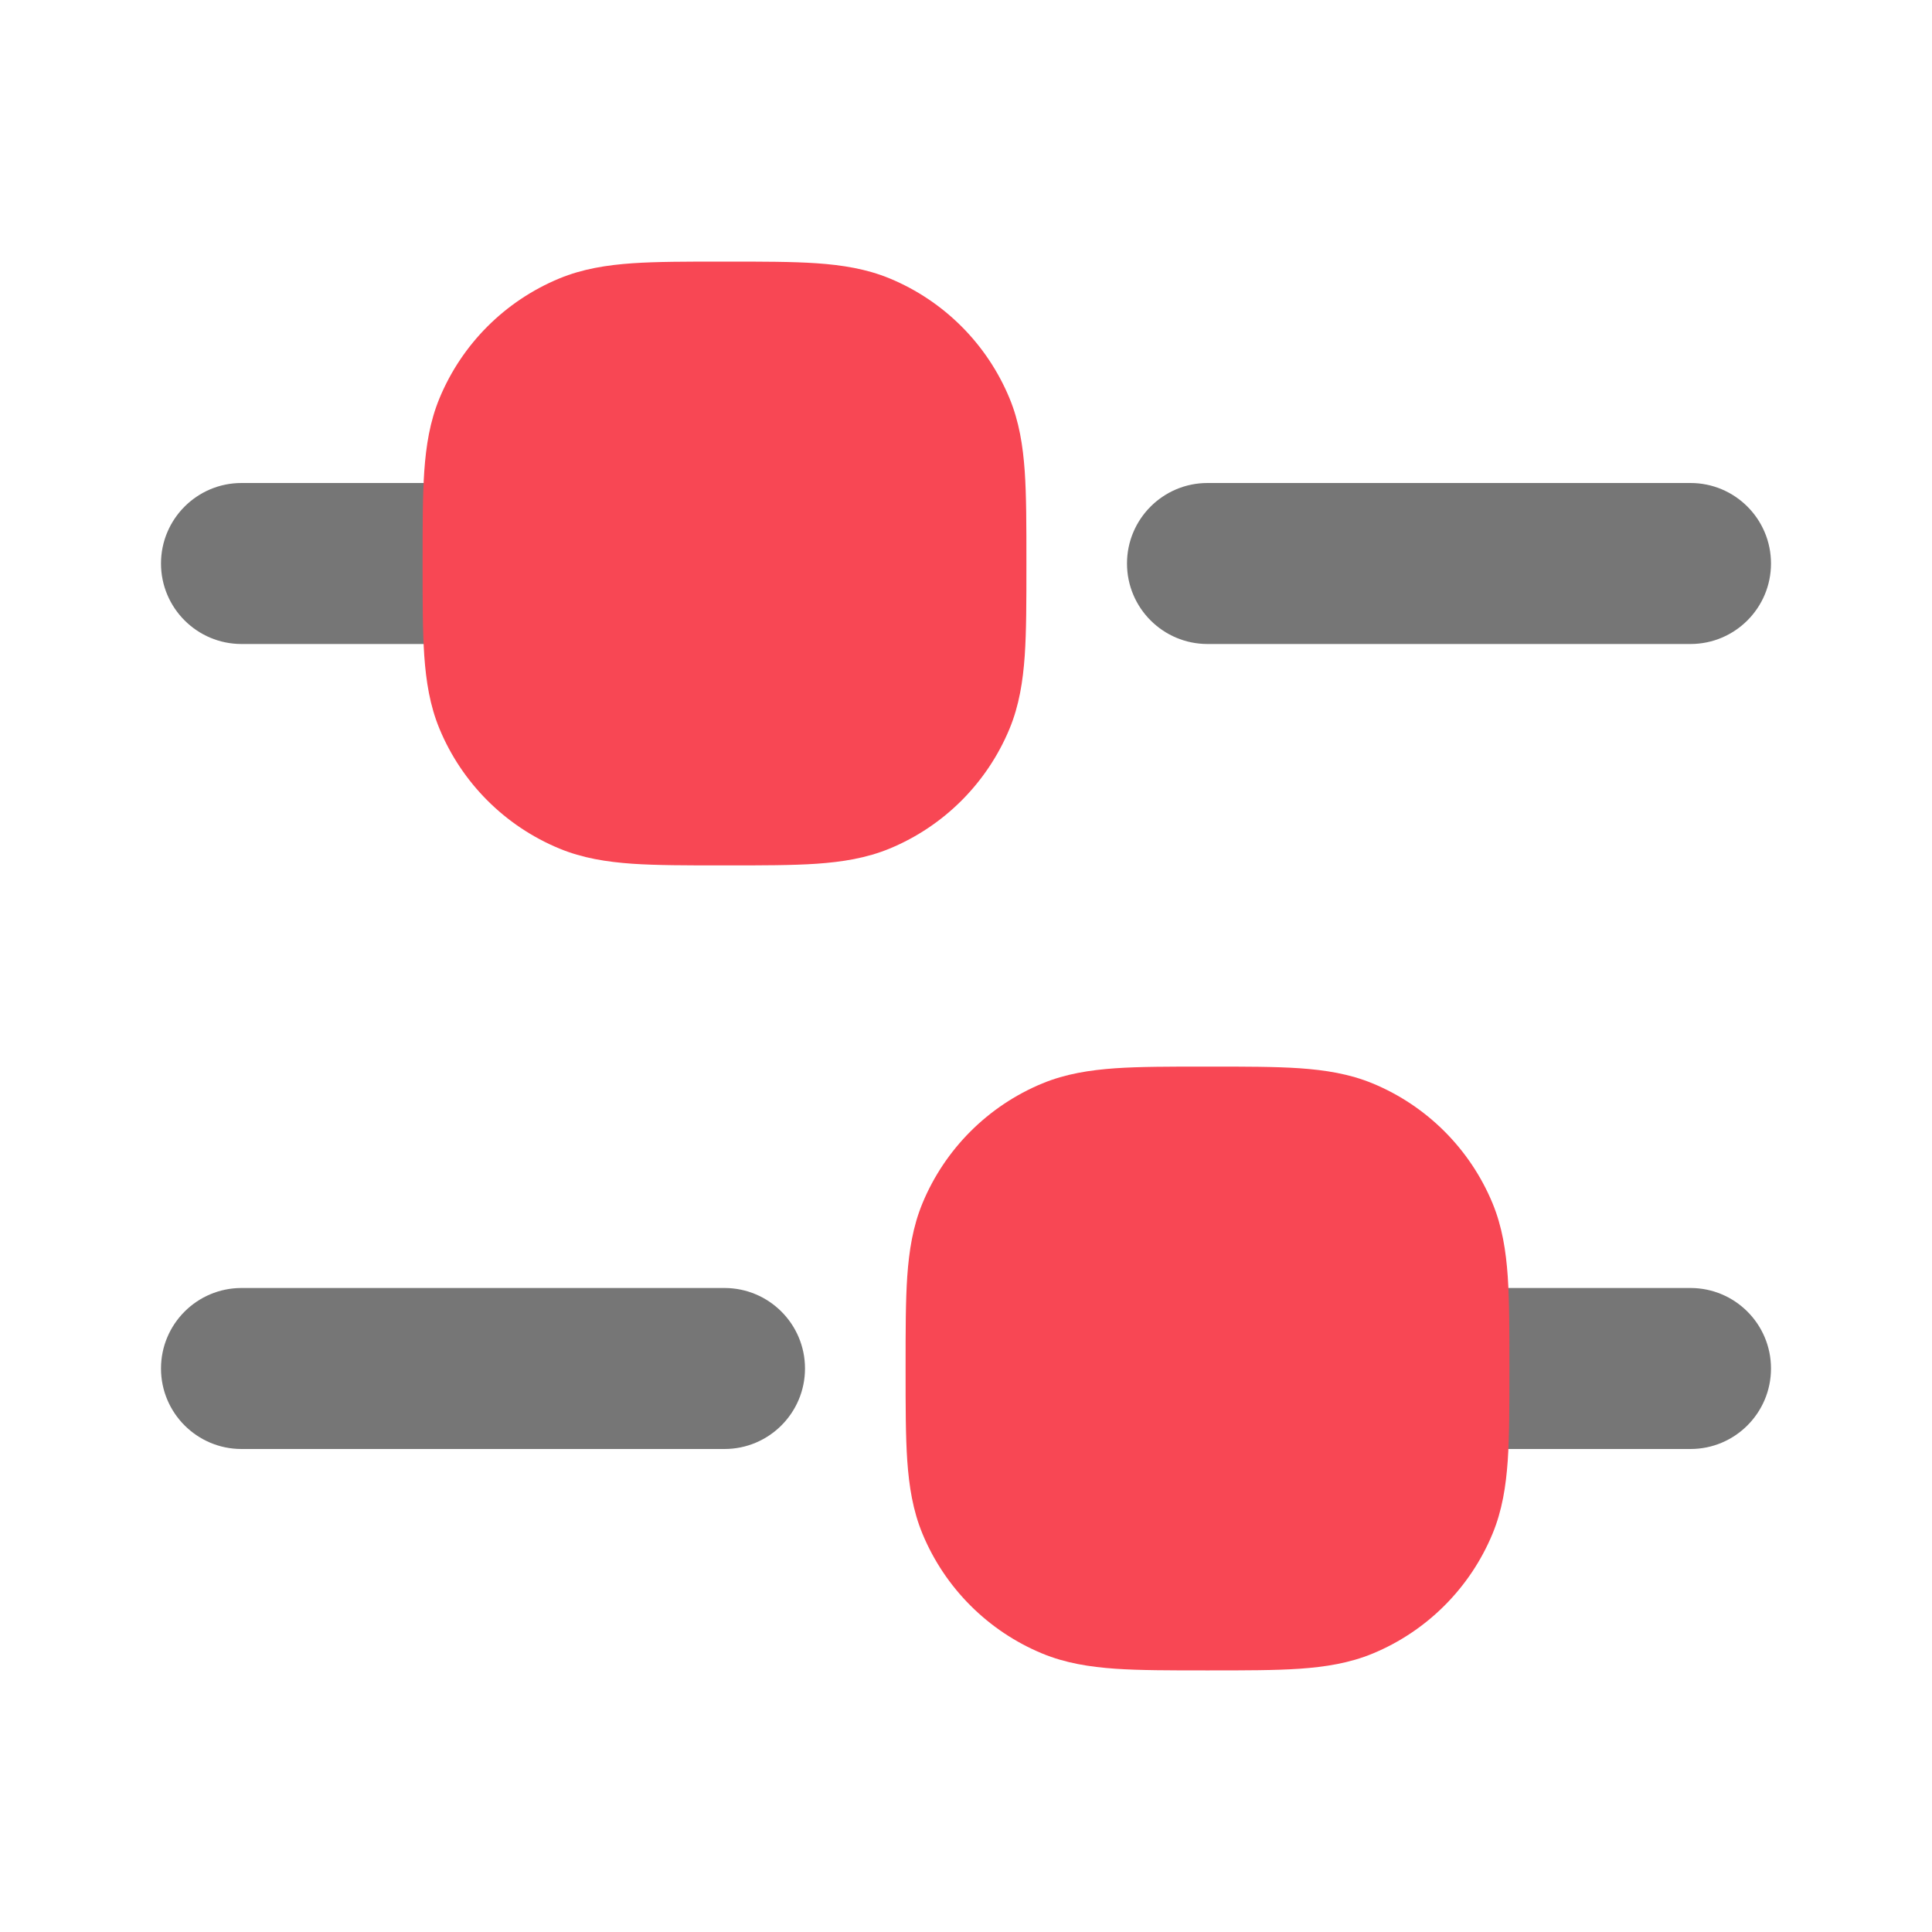 <svg width="30" height="30" viewBox="0 0 30 30" fill="none" xmlns="http://www.w3.org/2000/svg">
<path fill-rule="evenodd" clip-rule="evenodd" d="M2.5 8.75C2.5 8.06 3.06 7.5 3.75 7.5H7.5C8.19 7.5 8.75 8.06 8.75 8.75C8.75 9.44 8.19 10 7.5 10H3.75C3.06 10 2.5 9.44 2.5 8.75Z" fill="#767676"/>
<path fill-rule="evenodd" clip-rule="evenodd" d="M2.5 21.25C2.5 20.56 3.06 20 3.75 20H11.25C11.94 20 12.5 20.56 12.5 21.25C12.5 21.94 11.94 22.5 11.25 22.5H3.75C3.06 22.5 2.5 21.94 2.5 21.25Z" fill="#767676"/>
<path fill-rule="evenodd" clip-rule="evenodd" d="M21.25 21.25C21.25 20.56 21.81 20 22.5 20L26.25 20C26.94 20 27.5 20.56 27.5 21.25C27.5 21.94 26.94 22.5 26.25 22.5L22.5 22.5C21.81 22.5 21.25 21.94 21.25 21.25Z" fill="#767676"/>
<path fill-rule="evenodd" clip-rule="evenodd" d="M17.5 8.75C17.5 8.06 18.06 7.5 18.75 7.5L26.25 7.5C26.94 7.5 27.5 8.06 27.5 8.75C27.5 9.44 26.94 10 26.25 10L18.75 10C18.06 10 17.5 9.44 17.5 8.75Z" fill="#767676"/>
<path fill-rule="evenodd" clip-rule="evenodd" d="M11.218 4.062H11.282C11.837 4.062 12.301 4.062 12.682 4.088C13.078 4.116 13.453 4.174 13.816 4.324C14.658 4.673 15.327 5.342 15.676 6.185C15.826 6.548 15.884 6.922 15.912 7.318C15.938 7.699 15.938 8.163 15.938 8.718V8.782C15.938 9.337 15.938 9.801 15.912 10.182C15.884 10.578 15.826 10.953 15.676 11.316C15.327 12.158 14.658 12.827 13.816 13.176C13.453 13.326 13.078 13.384 12.682 13.412C12.301 13.438 11.837 13.438 11.282 13.438H11.218C10.663 13.438 10.199 13.438 9.818 13.412C9.422 13.384 9.048 13.326 8.685 13.176C7.842 12.827 7.173 12.158 6.824 11.316C6.674 10.953 6.616 10.578 6.588 10.182C6.562 9.801 6.562 9.337 6.562 8.782V8.718C6.562 8.163 6.562 7.699 6.588 7.318C6.616 6.922 6.674 6.548 6.824 6.185C7.173 5.342 7.842 4.673 8.685 4.324C9.048 4.174 9.422 4.116 9.818 4.088C10.199 4.062 10.663 4.062 11.218 4.062Z" fill="#F84754"/>
<path fill-rule="evenodd" clip-rule="evenodd" d="M18.718 16.562H18.782C19.337 16.562 19.801 16.562 20.182 16.588C20.578 16.616 20.953 16.674 21.316 16.824C22.158 17.173 22.827 17.842 23.176 18.684C23.326 19.047 23.384 19.422 23.412 19.818C23.438 20.199 23.438 20.663 23.438 21.218V21.282C23.438 21.837 23.438 22.301 23.412 22.682C23.384 23.078 23.326 23.453 23.176 23.816C22.827 24.658 22.158 25.327 21.316 25.676C20.953 25.826 20.578 25.884 20.182 25.912C19.801 25.938 19.337 25.938 18.782 25.938H18.718C18.163 25.938 17.699 25.938 17.318 25.912C16.922 25.884 16.547 25.826 16.184 25.676C15.342 25.327 14.673 24.658 14.324 23.816C14.174 23.453 14.116 23.078 14.088 22.682C14.062 22.301 14.062 21.837 14.062 21.282V21.218C14.062 20.663 14.062 20.199 14.088 19.818C14.116 19.422 14.174 19.047 14.324 18.684C14.673 17.842 15.342 17.173 16.184 16.824C16.547 16.674 16.922 16.616 17.318 16.588C17.699 16.562 18.163 16.562 18.718 16.562Z" fill="#F84754"/>
</svg>
